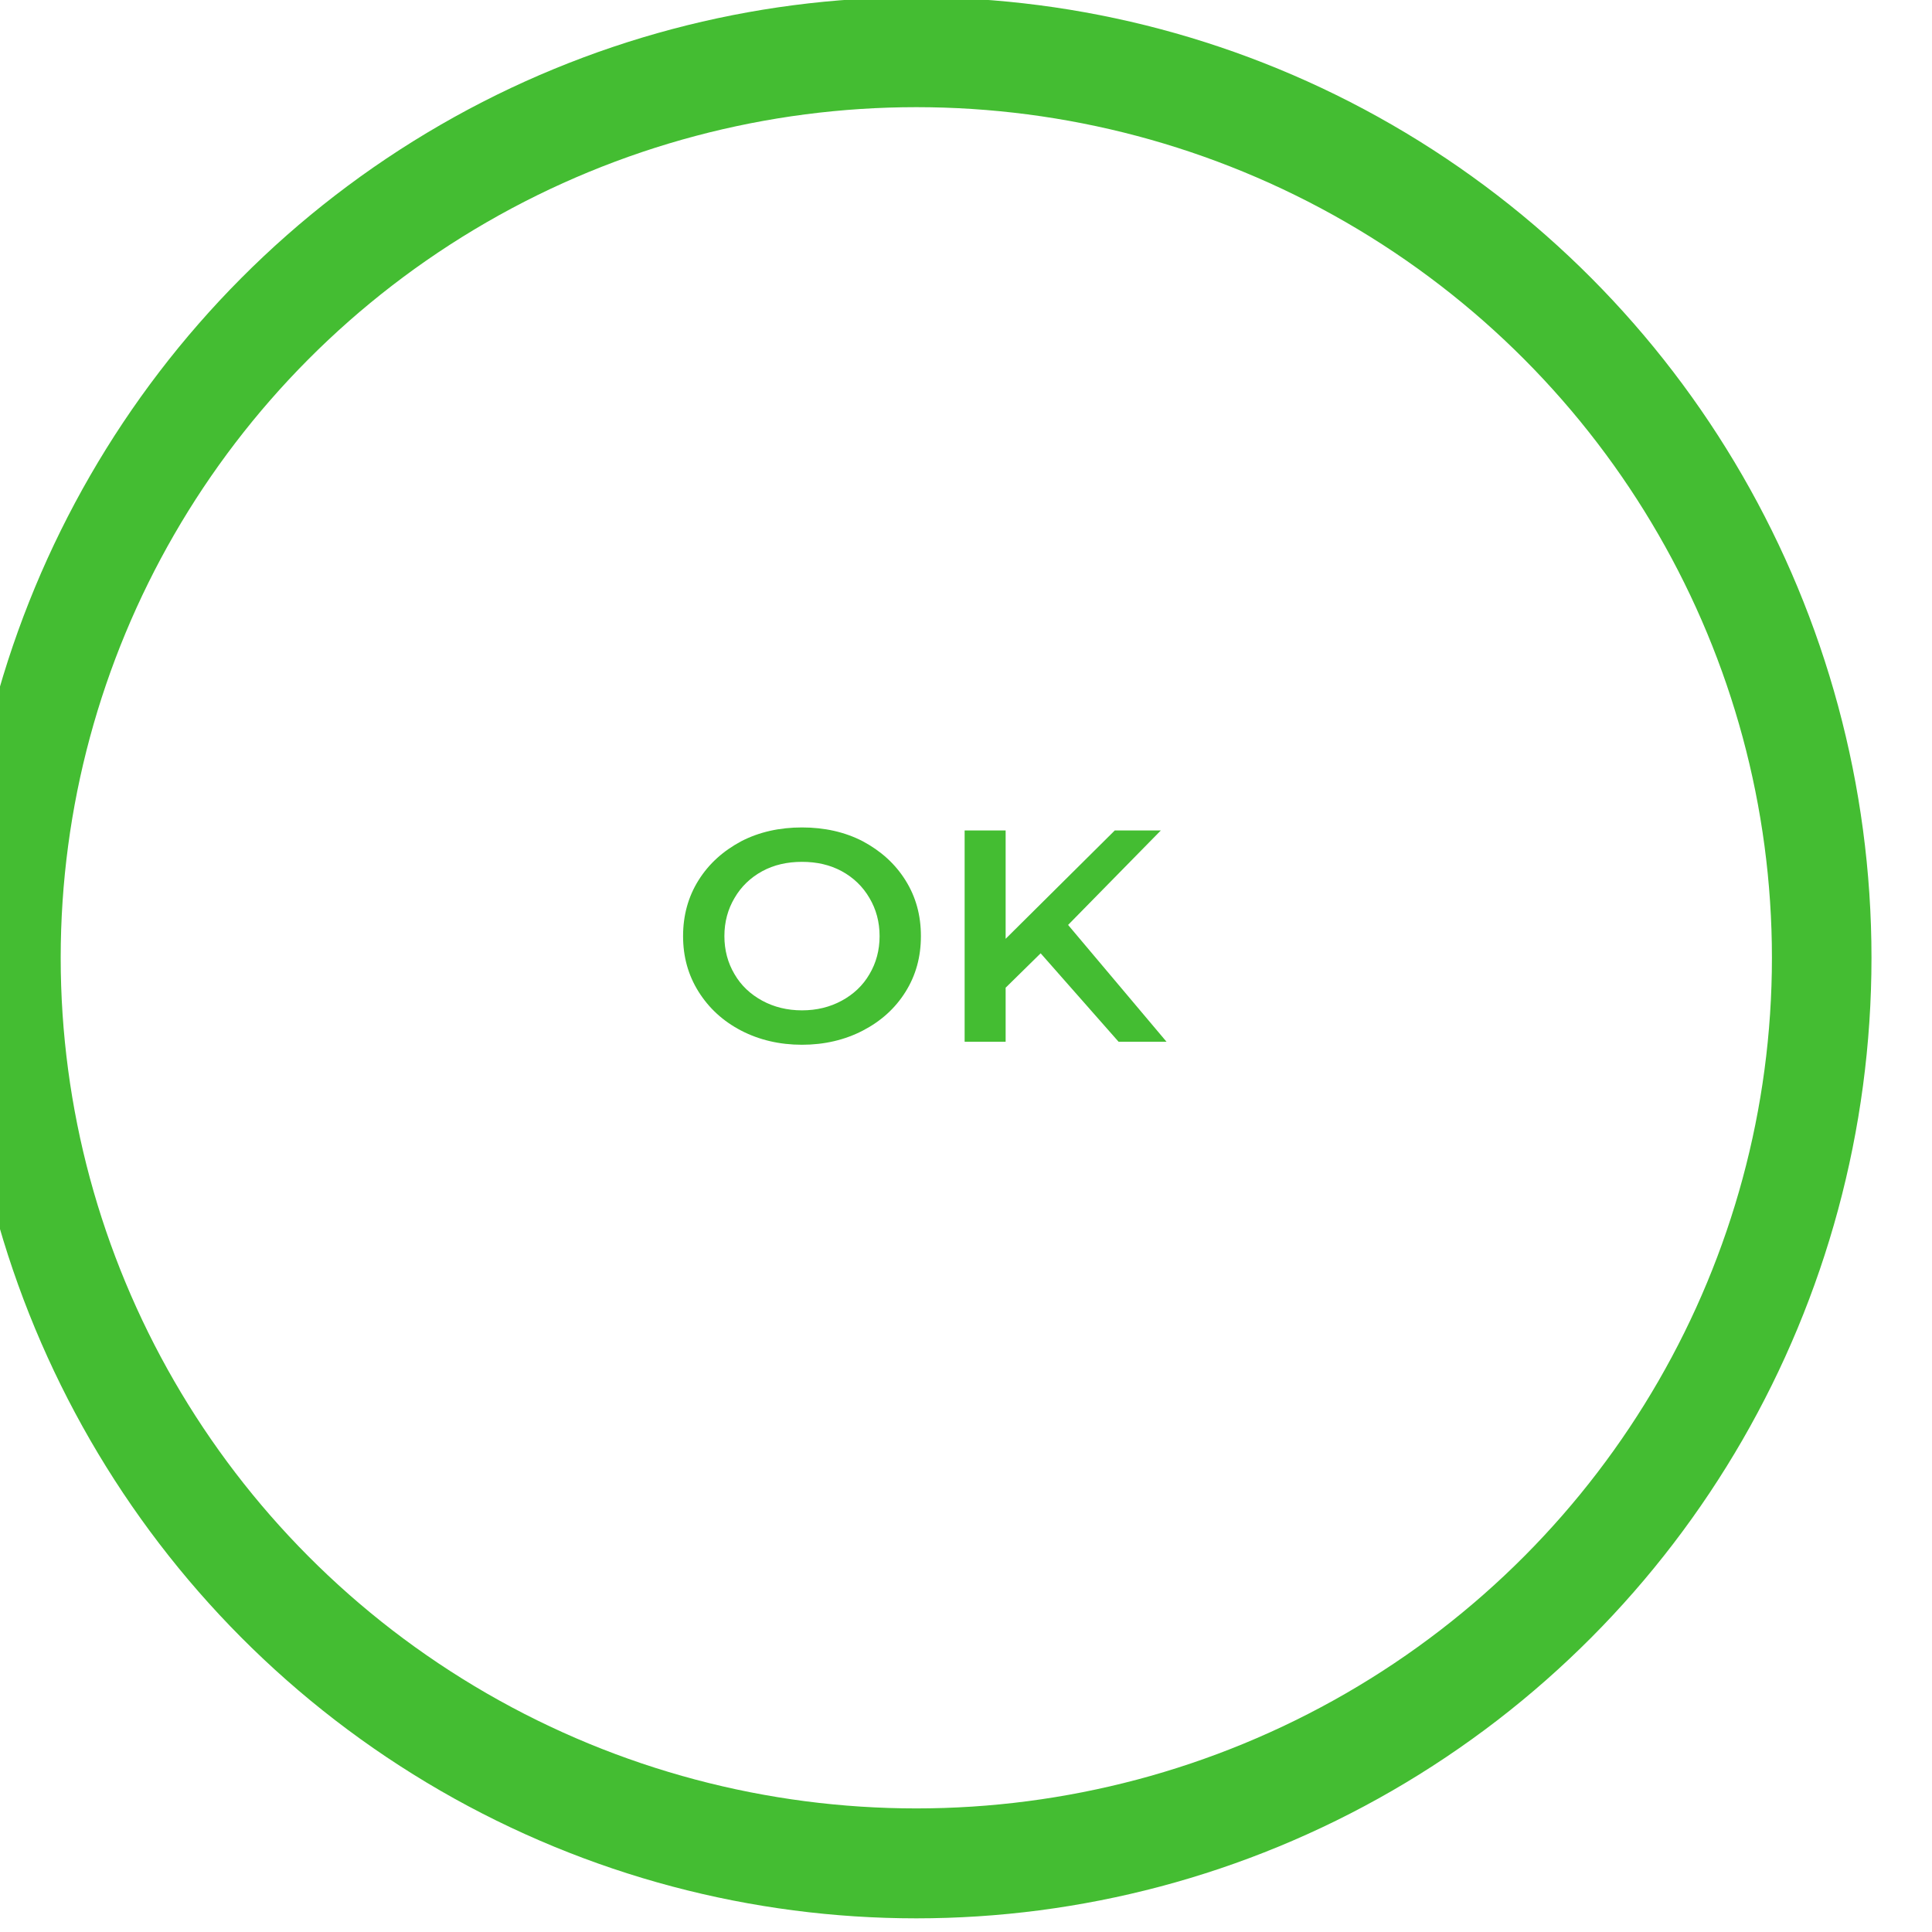 <?xml version="1.0" encoding="UTF-8" standalone="no"?>
<!DOCTYPE svg PUBLIC "-//W3C//DTD SVG 1.1//EN" "http://www.w3.org/Graphics/SVG/1.1/DTD/svg11.dtd">
<svg width="100%" height="100%" viewBox="0 0 32 32" version="1.1" xmlns="http://www.w3.org/2000/svg" xmlns:xlink="http://www.w3.org/1999/xlink" xml:space="preserve" xmlns:serif="http://www.serif.com/" style="fill-rule:evenodd;clip-rule:evenodd;stroke-linecap:round;stroke-linejoin:round;stroke-miterlimit:1.5;">
    <g transform="matrix(1.322,0,0,1.265,-4203.69,-388.66)">
        <g transform="matrix(3.952,0,0,3.952,3188.18,320.881)">
            <path d="M0.421,0.01C0.35,0.01 0.285,-0.006 0.228,-0.037C0.171,-0.068 0.126,-0.111 0.093,-0.166C0.06,-0.221 0.044,-0.282 0.044,-0.35C0.044,-0.418 0.06,-0.48 0.093,-0.535C0.126,-0.59 0.171,-0.632 0.228,-0.664C0.285,-0.695 0.35,-0.71 0.421,-0.71C0.492,-0.71 0.557,-0.695 0.614,-0.664C0.671,-0.632 0.716,-0.59 0.749,-0.535C0.782,-0.48 0.798,-0.419 0.798,-0.35C0.798,-0.281 0.782,-0.22 0.749,-0.165C0.716,-0.11 0.671,-0.068 0.614,-0.037C0.557,-0.006 0.492,0.01 0.421,0.01ZM0.421,-0.104C0.468,-0.104 0.51,-0.115 0.547,-0.136C0.584,-0.157 0.614,-0.186 0.635,-0.224C0.656,-0.261 0.667,-0.303 0.667,-0.35C0.667,-0.397 0.656,-0.439 0.635,-0.476C0.614,-0.514 0.584,-0.544 0.547,-0.565C0.51,-0.586 0.468,-0.596 0.421,-0.596C0.374,-0.596 0.332,-0.586 0.295,-0.565C0.258,-0.544 0.228,-0.514 0.207,-0.476C0.186,-0.439 0.175,-0.397 0.175,-0.35C0.175,-0.303 0.186,-0.261 0.207,-0.224C0.228,-0.186 0.258,-0.157 0.295,-0.136C0.332,-0.115 0.374,-0.104 0.421,-0.104Z" style="fill:rgb(68,189,50);fill-rule:nonzero;"/>
        </g>
        <g transform="matrix(3.952,0,0,3.952,3191.51,320.881)">
            <path d="M0.335,-0.293L0.224,-0.179L0.224,-0L0.094,-0L0.094,-0.7L0.224,-0.7L0.224,-0.341L0.57,-0.7L0.716,-0.7L0.422,-0.387L0.734,-0L0.582,-0L0.335,-0.293Z" style="fill:rgb(68,189,50);fill-rule:nonzero;"/>
        </g>
    </g>
    <g transform="matrix(0.97,0,0,1.071,-3080.19,-331.337)">
        <ellipse cx="3191.1" cy="324.184" rx="15.46" ry="14.005" style="fill:none;stroke:rgb(68,189,50);stroke-width:1.7px;"/>
    </g>
</svg>
